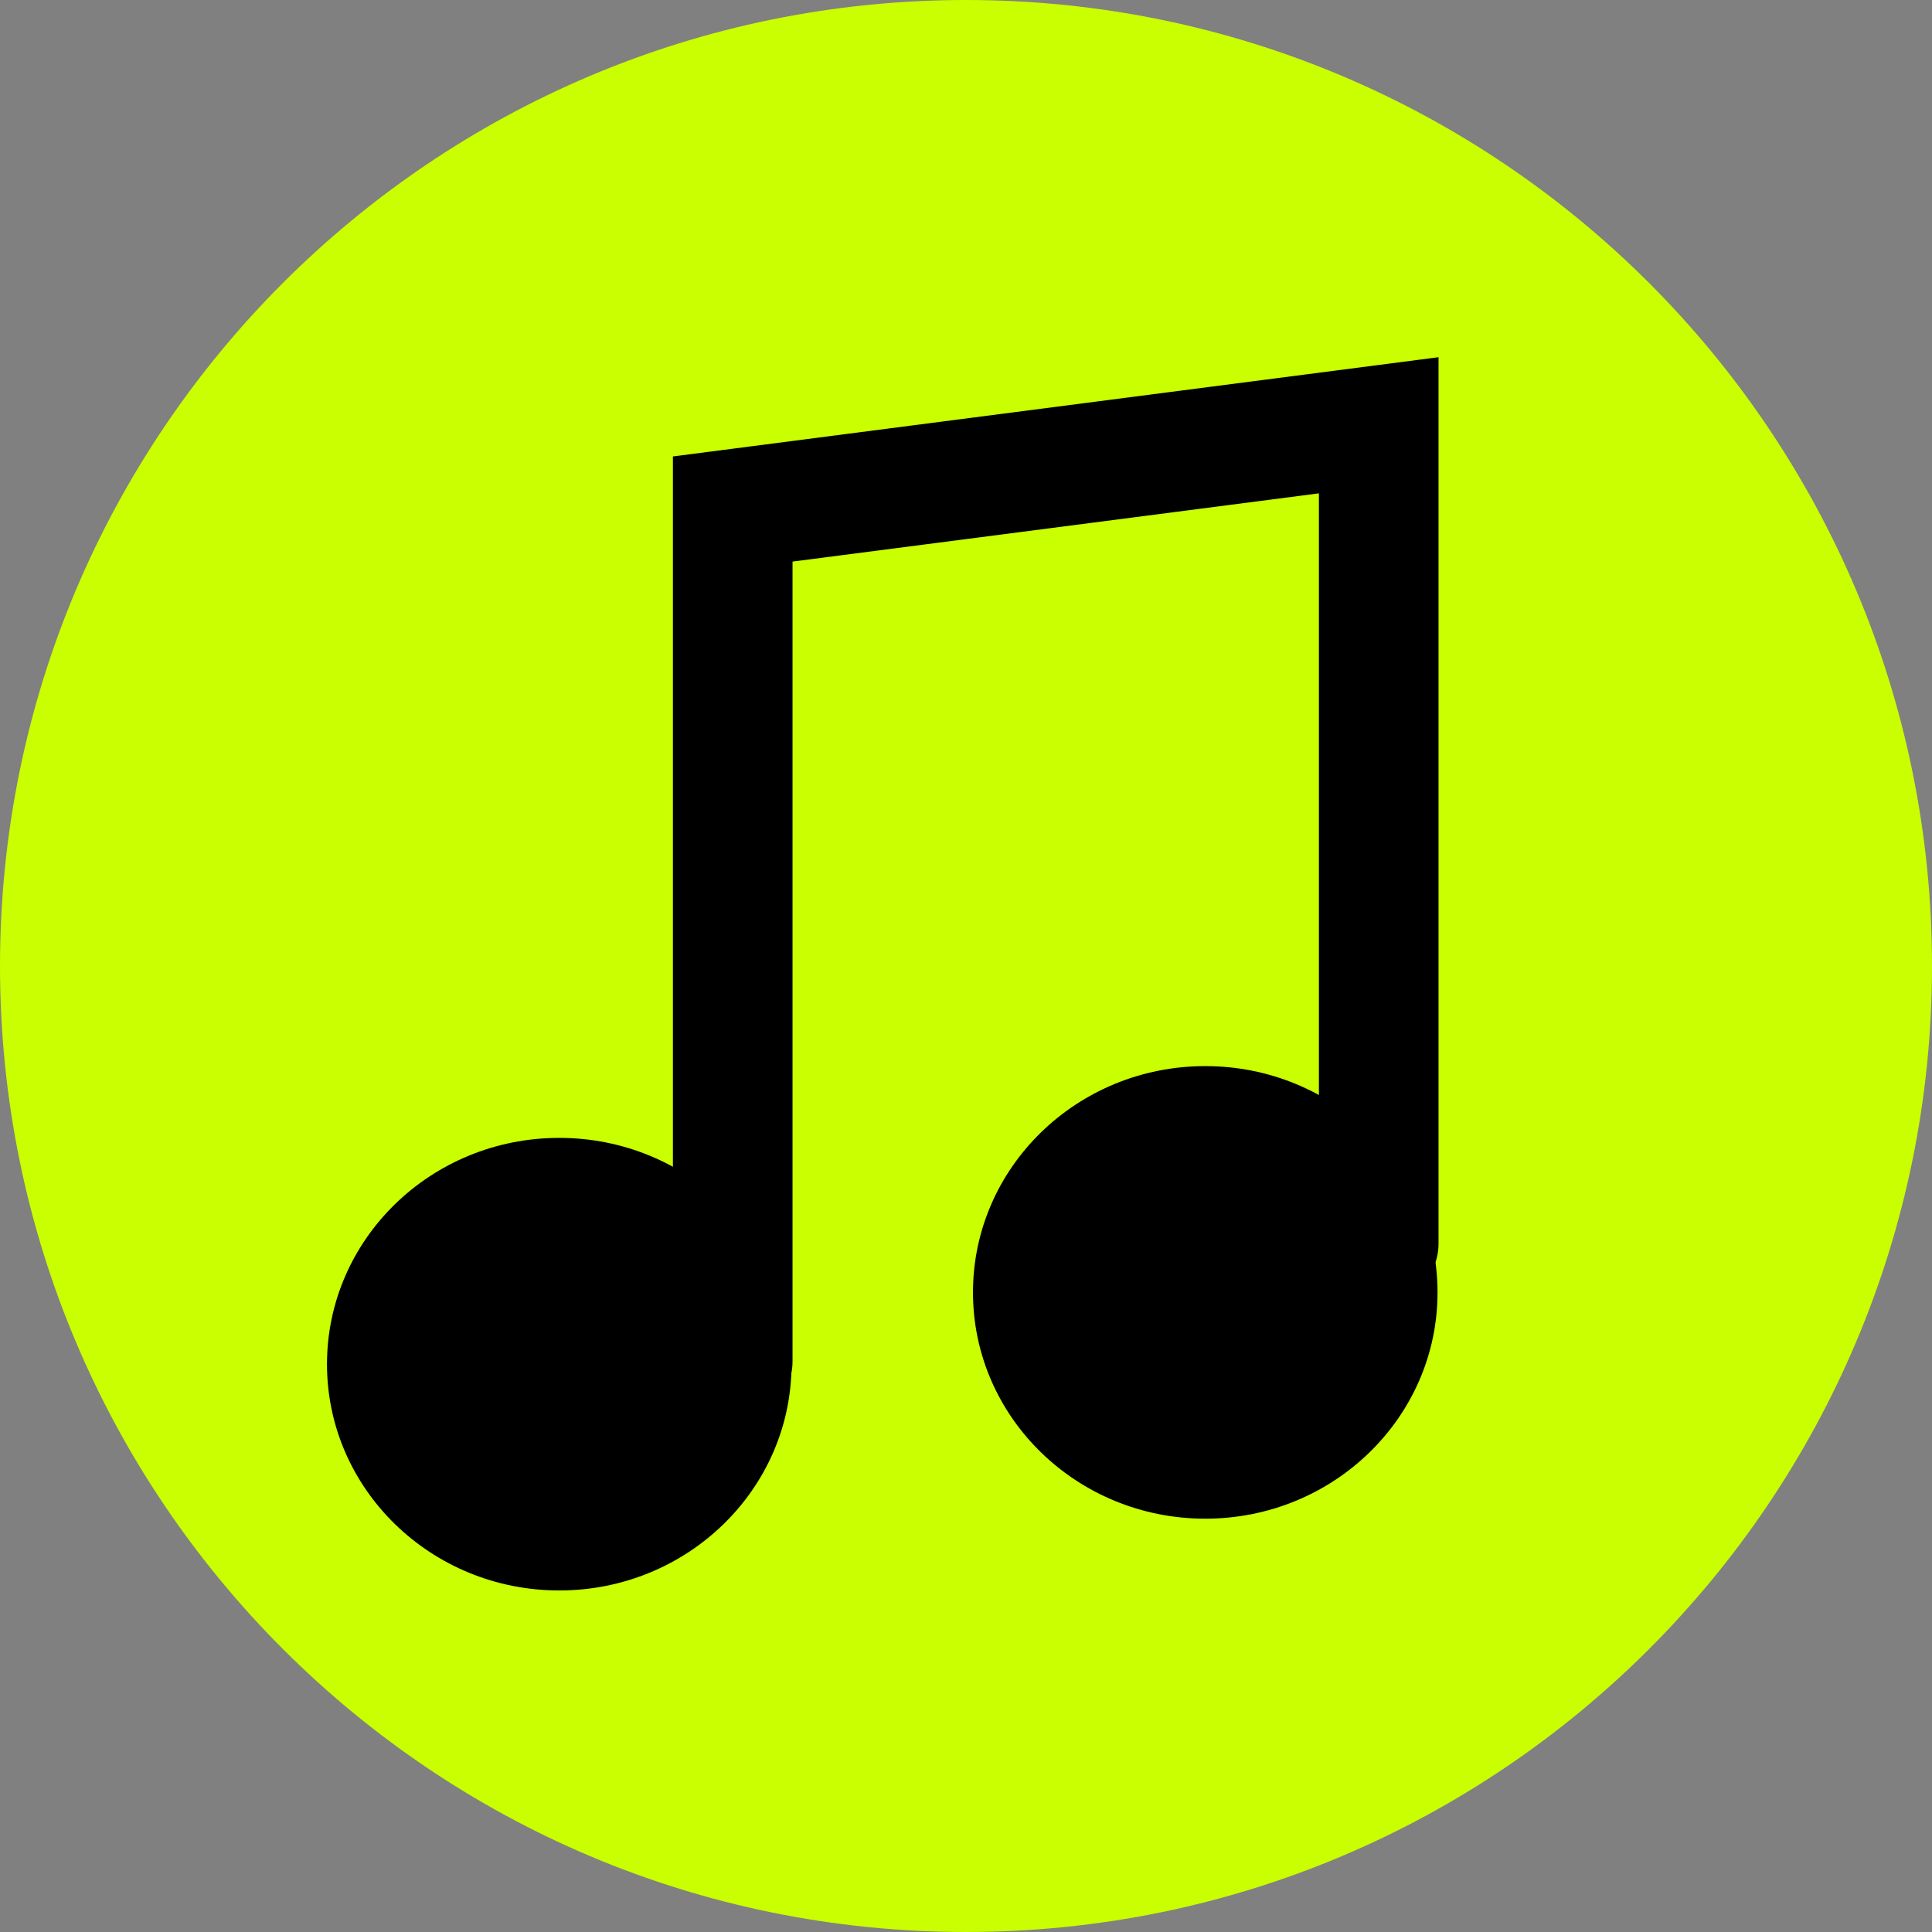 <svg version="1.1" xmlns="http://www.w3.org/2000/svg" xmlns:xlink="http://www.w3.org/1999/xlink" width="80.75" height="80.75" viewBox="0,0,80.75,80.75"><rect x="0" y="0" width="80.75" height="80.75" fill="#808080" stroke="none"/><g transform="translate(-199.625,-139.625)"><g data-paper-data="{&quot;isPaintingLayer&quot;:true}" fill-rule="nonzero" stroke-linejoin="miter" stroke-miterlimit="10" stroke-dasharray="" stroke-dashoffset="0" style="mix-blend-mode: normal"><path d="M199.625,180c0,-22.299 18.076,-40.375 40.375,-40.375c22.299,0 40.375,18.076 40.375,40.375c0,22.299 -18.076,40.375 -40.375,40.375c-22.299,0 -40.375,-18.076 -40.375,-40.375z" fill="#c9ff00" stroke="none" stroke-width="NaN" stroke-linecap="butt"/><path d="M232.708,196.642c0,5.224 -4.347,9.458 -9.708,9.458c-5.362,0 -9.708,-4.235 -9.708,-9.458c0,-5.224 4.347,-9.458 9.708,-9.458c5.362,0 9.708,4.235 9.708,9.458z" fill="#000000" stroke="none" stroke-width="0" stroke-linecap="butt"/><path d="M230.25,196.517v-35.617l27,-3.5v34.197" fill="none" stroke="#000000" stroke-width="5" stroke-linecap="round"/><path d="M259.708,193.642c0,5.224 -4.347,9.458 -9.708,9.458c-5.362,0 -9.708,-4.235 -9.708,-9.458c0,-5.224 4.347,-9.458 9.708,-9.458c5.362,0 9.708,4.235 9.708,9.458z" fill="#000000" stroke="none" stroke-width="0" stroke-linecap="butt"/></g></g></svg>